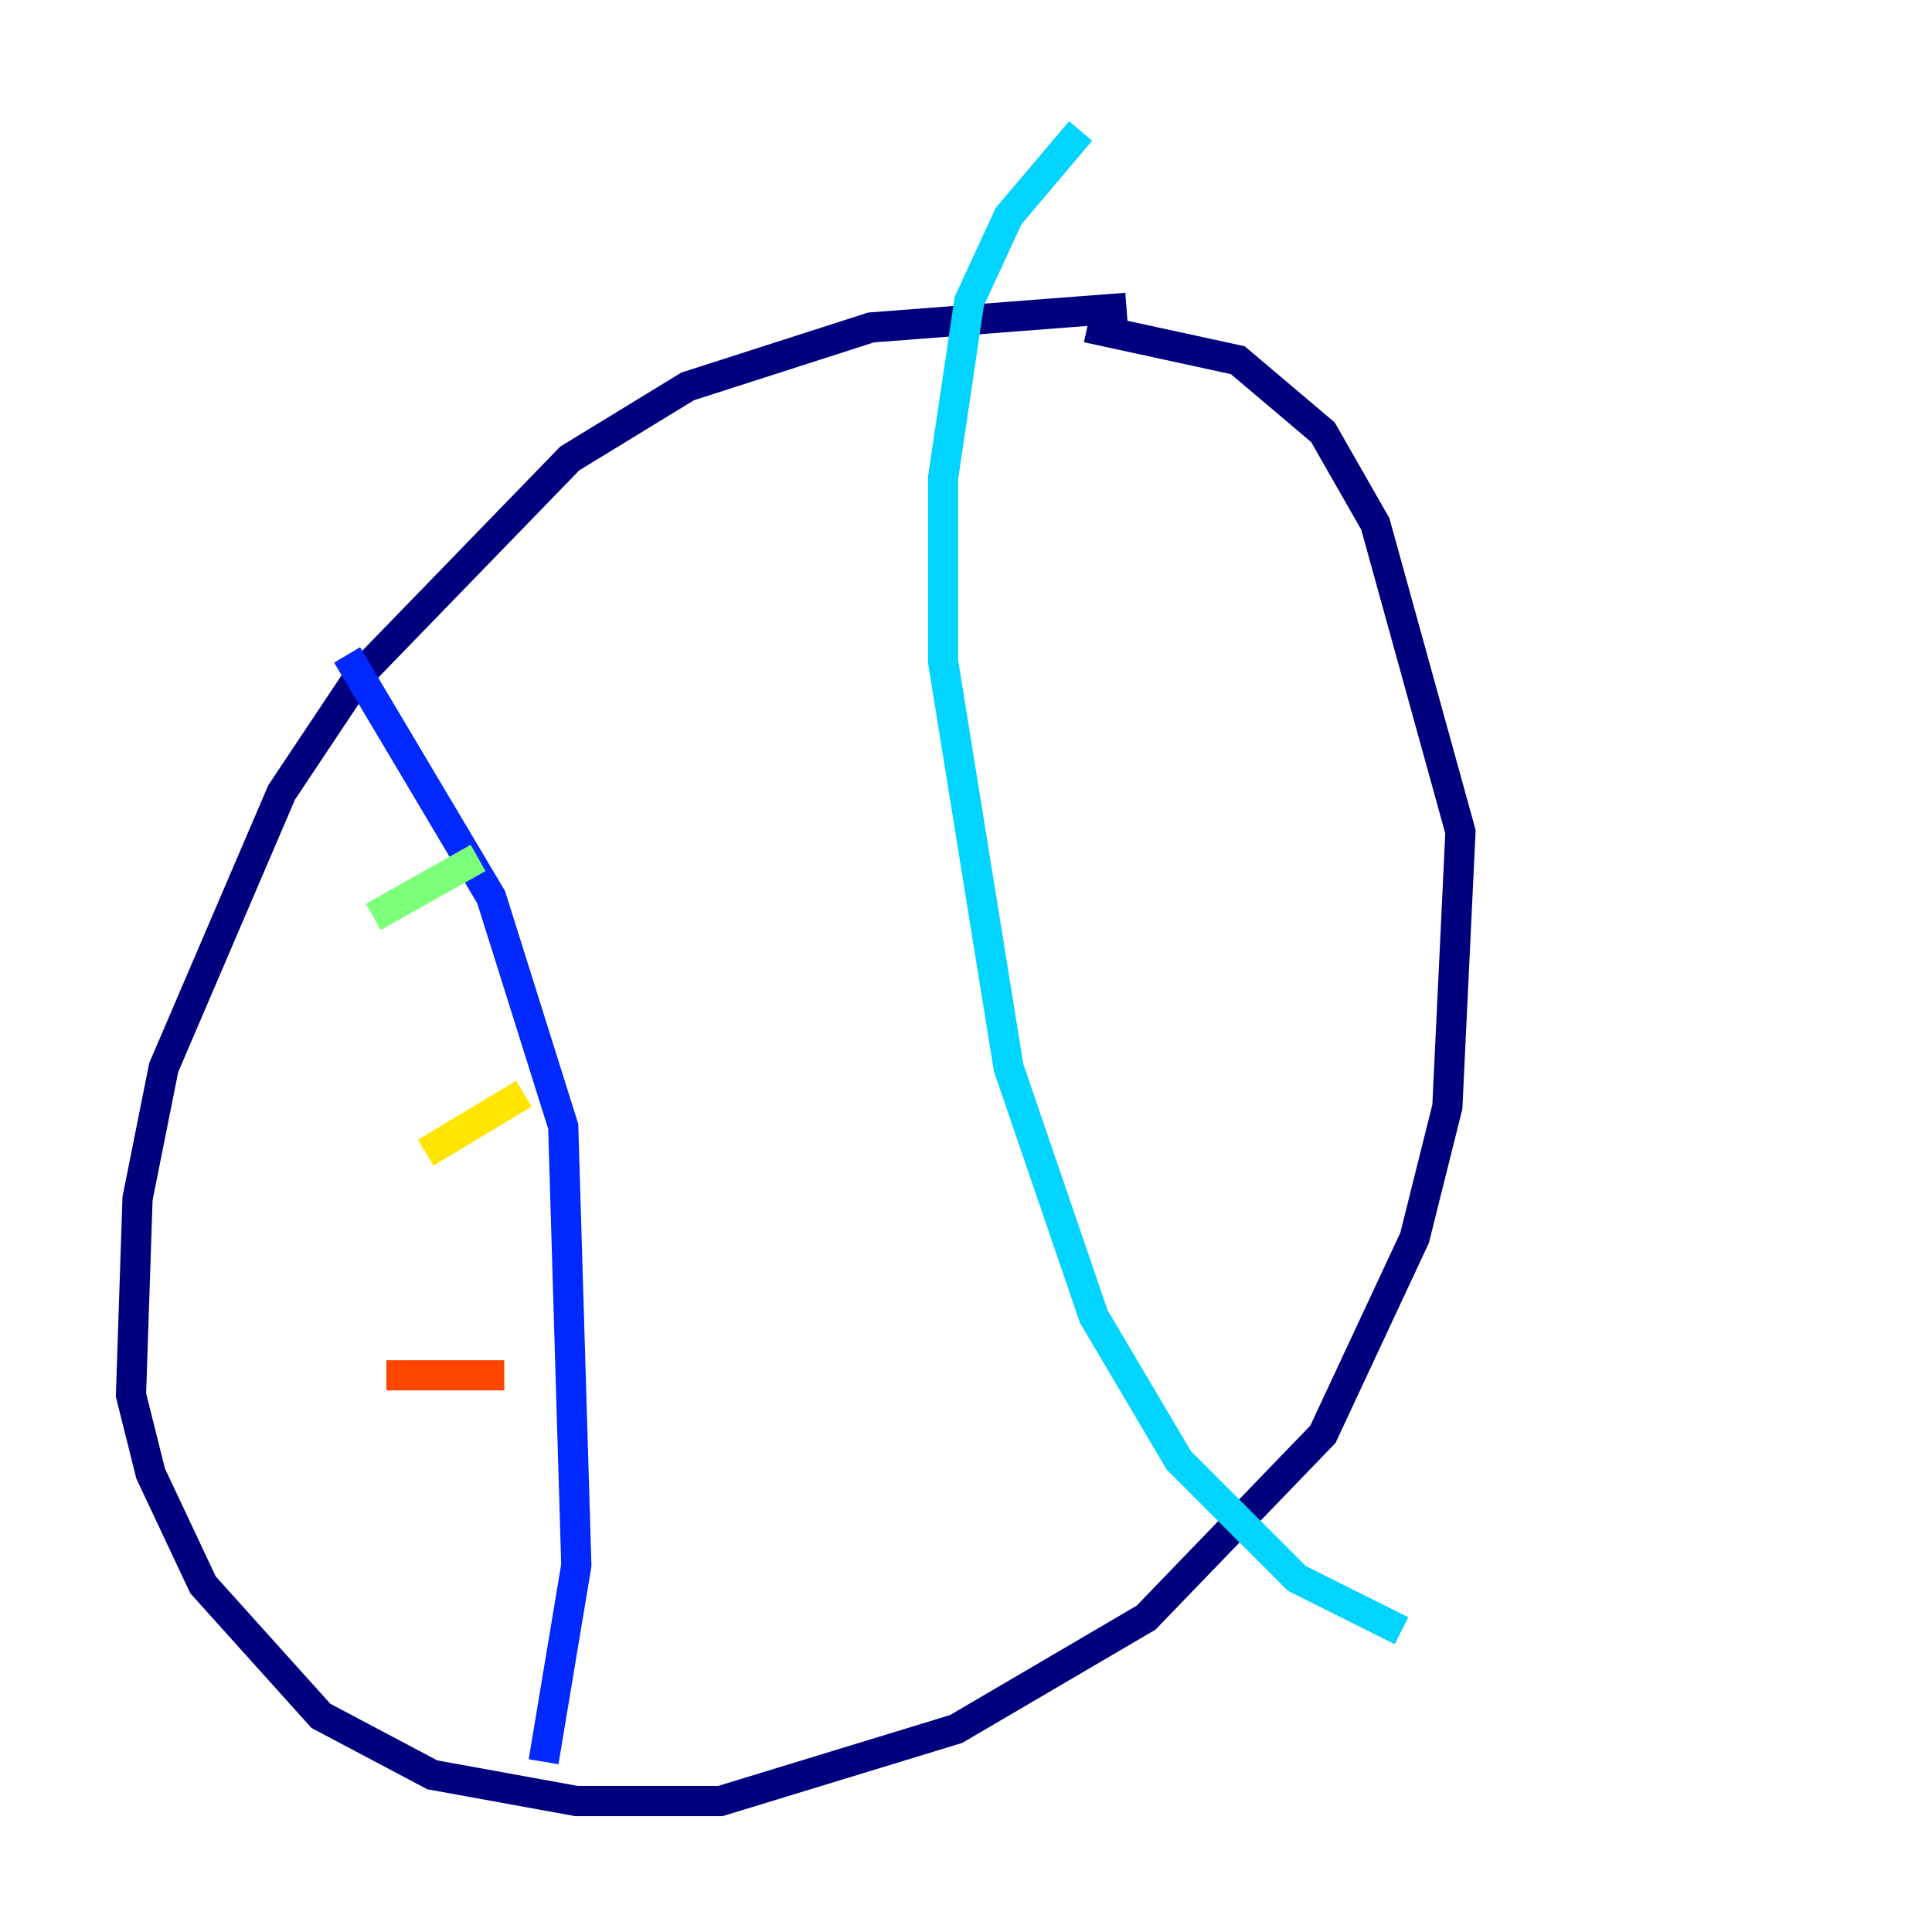 <?xml version="1.0" encoding="utf-8" ?>
<svg baseProfile="tiny" height="128" version="1.2" viewBox="0,0,128,128" width="128" xmlns="http://www.w3.org/2000/svg" xmlns:ev="http://www.w3.org/2001/xml-events" xmlns:xlink="http://www.w3.org/1999/xlink"><defs /><polyline fill="none" points="74.63,20.393 57.709,21.695 45.559,25.6 37.749,30.373 23.864,44.691 18.658,52.502 10.848,70.725 9.112,79.403 8.678,92.42 9.98,97.627 13.451,105.003 21.261,113.681 28.637,117.586 38.183,119.322 47.729,119.322 63.349,114.549 75.932,107.173 87.647,95.024 93.722,82.007 95.891,73.329 96.759,55.105 91.119,34.712 87.647,28.637 82.007,23.864 72.027,21.695" stroke="#00007f" stroke-width="2" /><polyline fill="none" points="22.997,43.39 32.542,59.444 37.315,74.63 38.183,103.702 36.014,116.719" stroke="#0028ff" stroke-width="2" /><polyline fill="none" points="71.593,8.678 66.82,14.319 64.217,19.959 62.481,31.675 62.481,43.824 66.82,70.725 72.461,87.214 78.102,96.759 85.912,104.57 92.854,108.041" stroke="#00d4ff" stroke-width="2" /><polyline fill="none" points="24.732,60.746 31.675,56.841" stroke="#7cff79" stroke-width="2" /><polyline fill="none" points="28.203,76.366 34.712,72.461" stroke="#ffe500" stroke-width="2" /><polyline fill="none" points="25.6,91.119 33.41,91.119" stroke="#ff4600" stroke-width="2" /><polyline fill="none" points="28.203,107.173 28.203,107.173" stroke="#7f0000" stroke-width="2" /></svg>